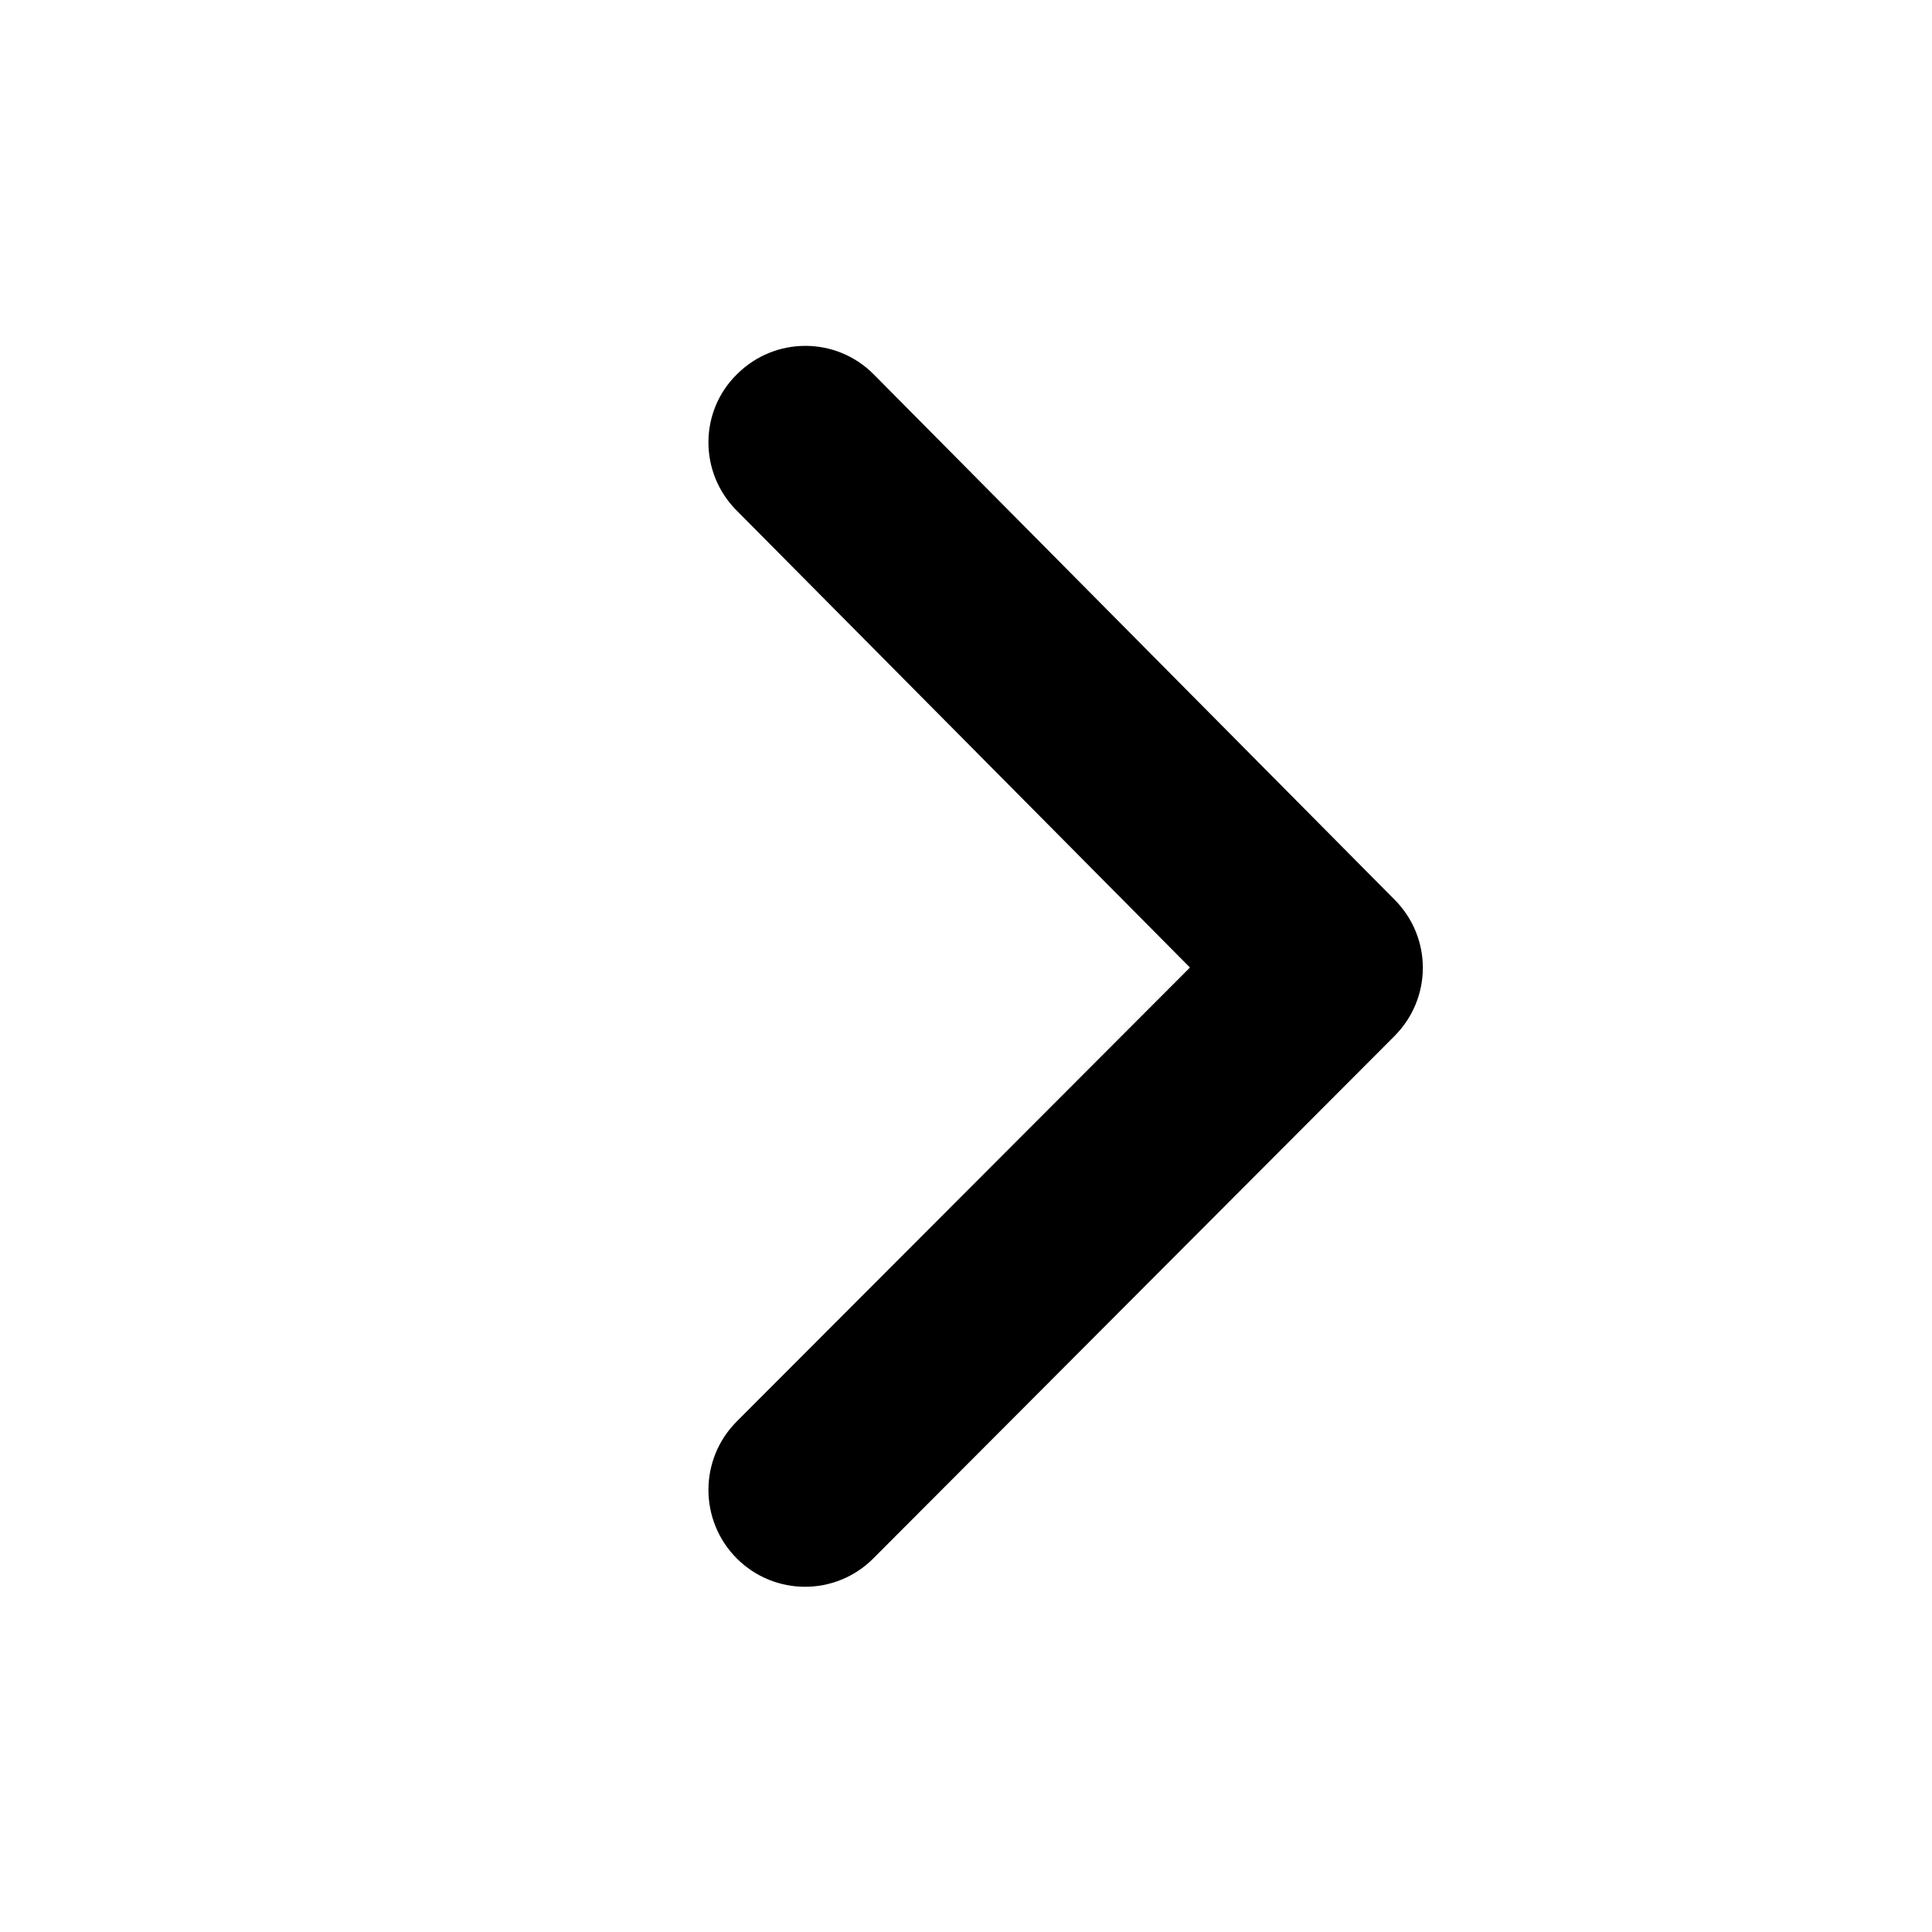 <svg width="24" height="24" viewBox="0 0 24 24" xmlns="http://www.w3.org/2000/svg">
	<path class="svg-fill" fill-rule="evenodd" clip-rule="evenodd" d="M9.148 6.339L14.782 12.019L9.151 17.659C8.683 18.129 8.684 18.889 9.152 19.359C9.621 19.829 10.381 19.829 10.849 19.359L17.324 12.869C17.791 12.399 17.792 11.649 17.327 11.179L10.852 4.649C10.385 4.179 9.625 4.179 9.155 4.649C8.685 5.109 8.682 5.869 9.148 6.339Z" />
</svg>
